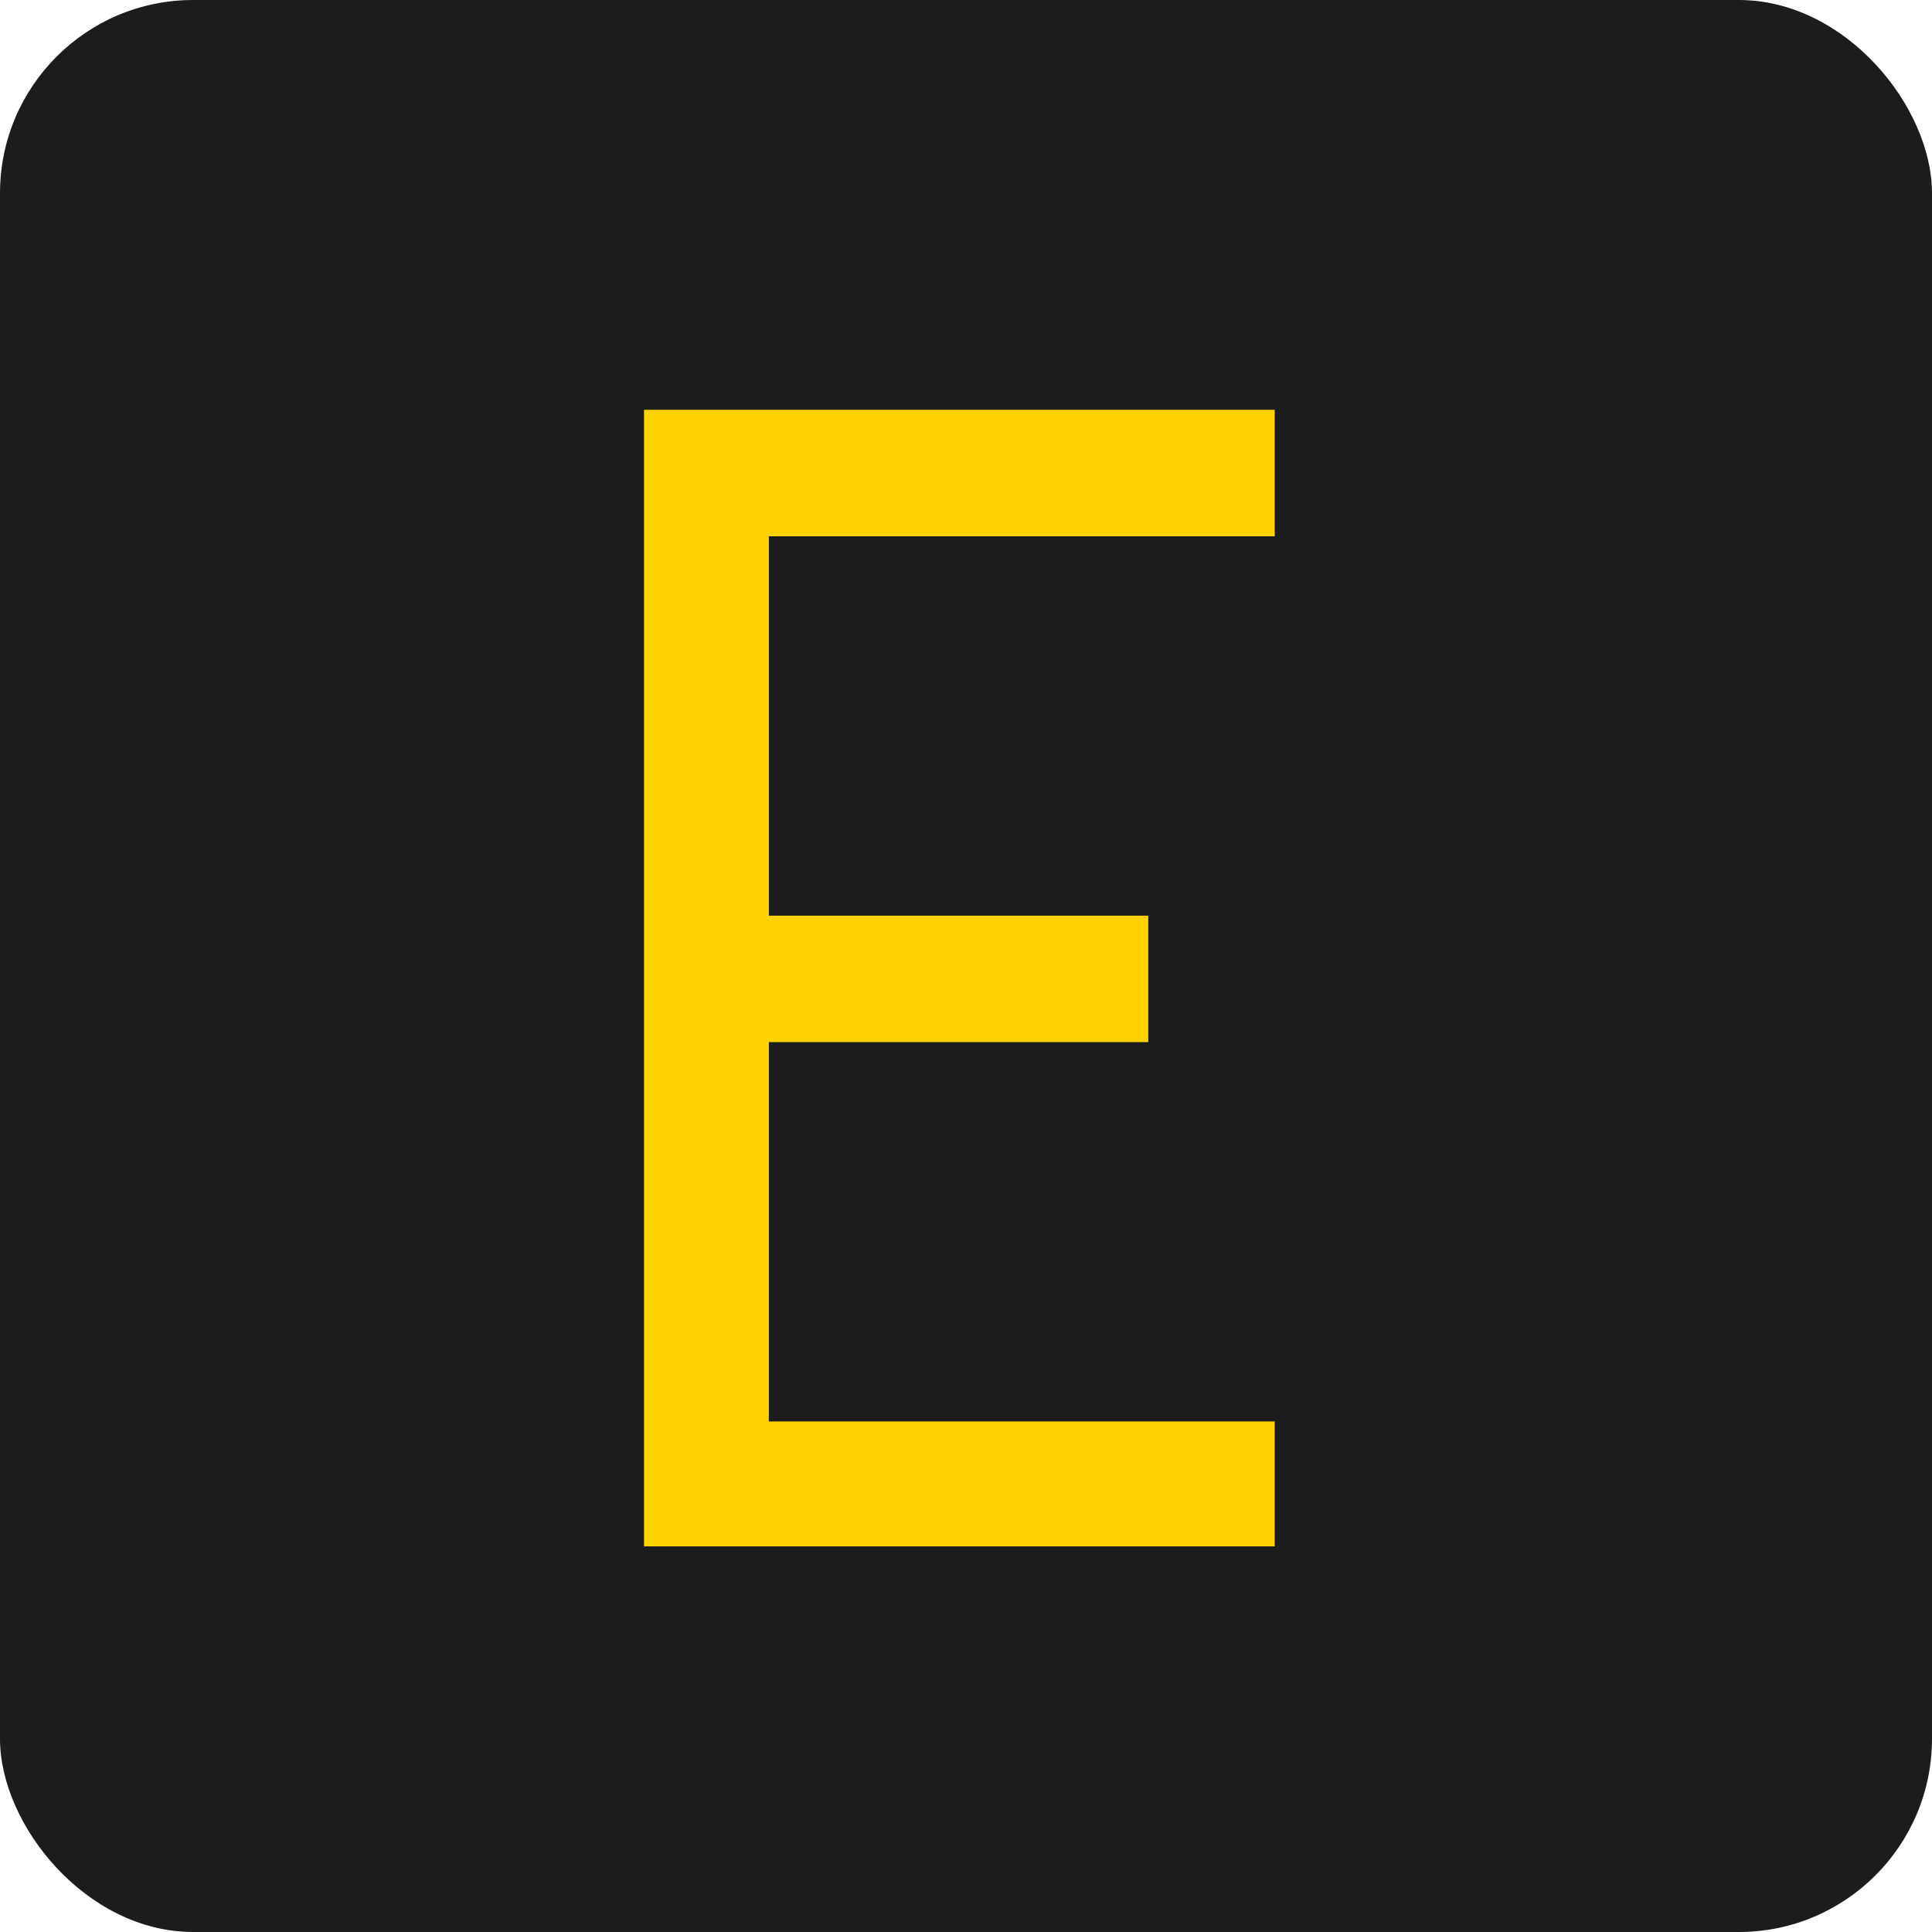 <svg width="20" height="20" viewBox="0 0 20 20" fill="none" xmlns="http://www.w3.org/2000/svg">
<rect width="20" height="20" rx="2" fill="#1C1C1C"/>
<path d="M13.196 5.552V4.242H6.667V16.008H13.196V14.715H7.959V10.788H11.887V9.479H7.959V5.552H13.196Z" fill="#FFD200"/>
</svg>
